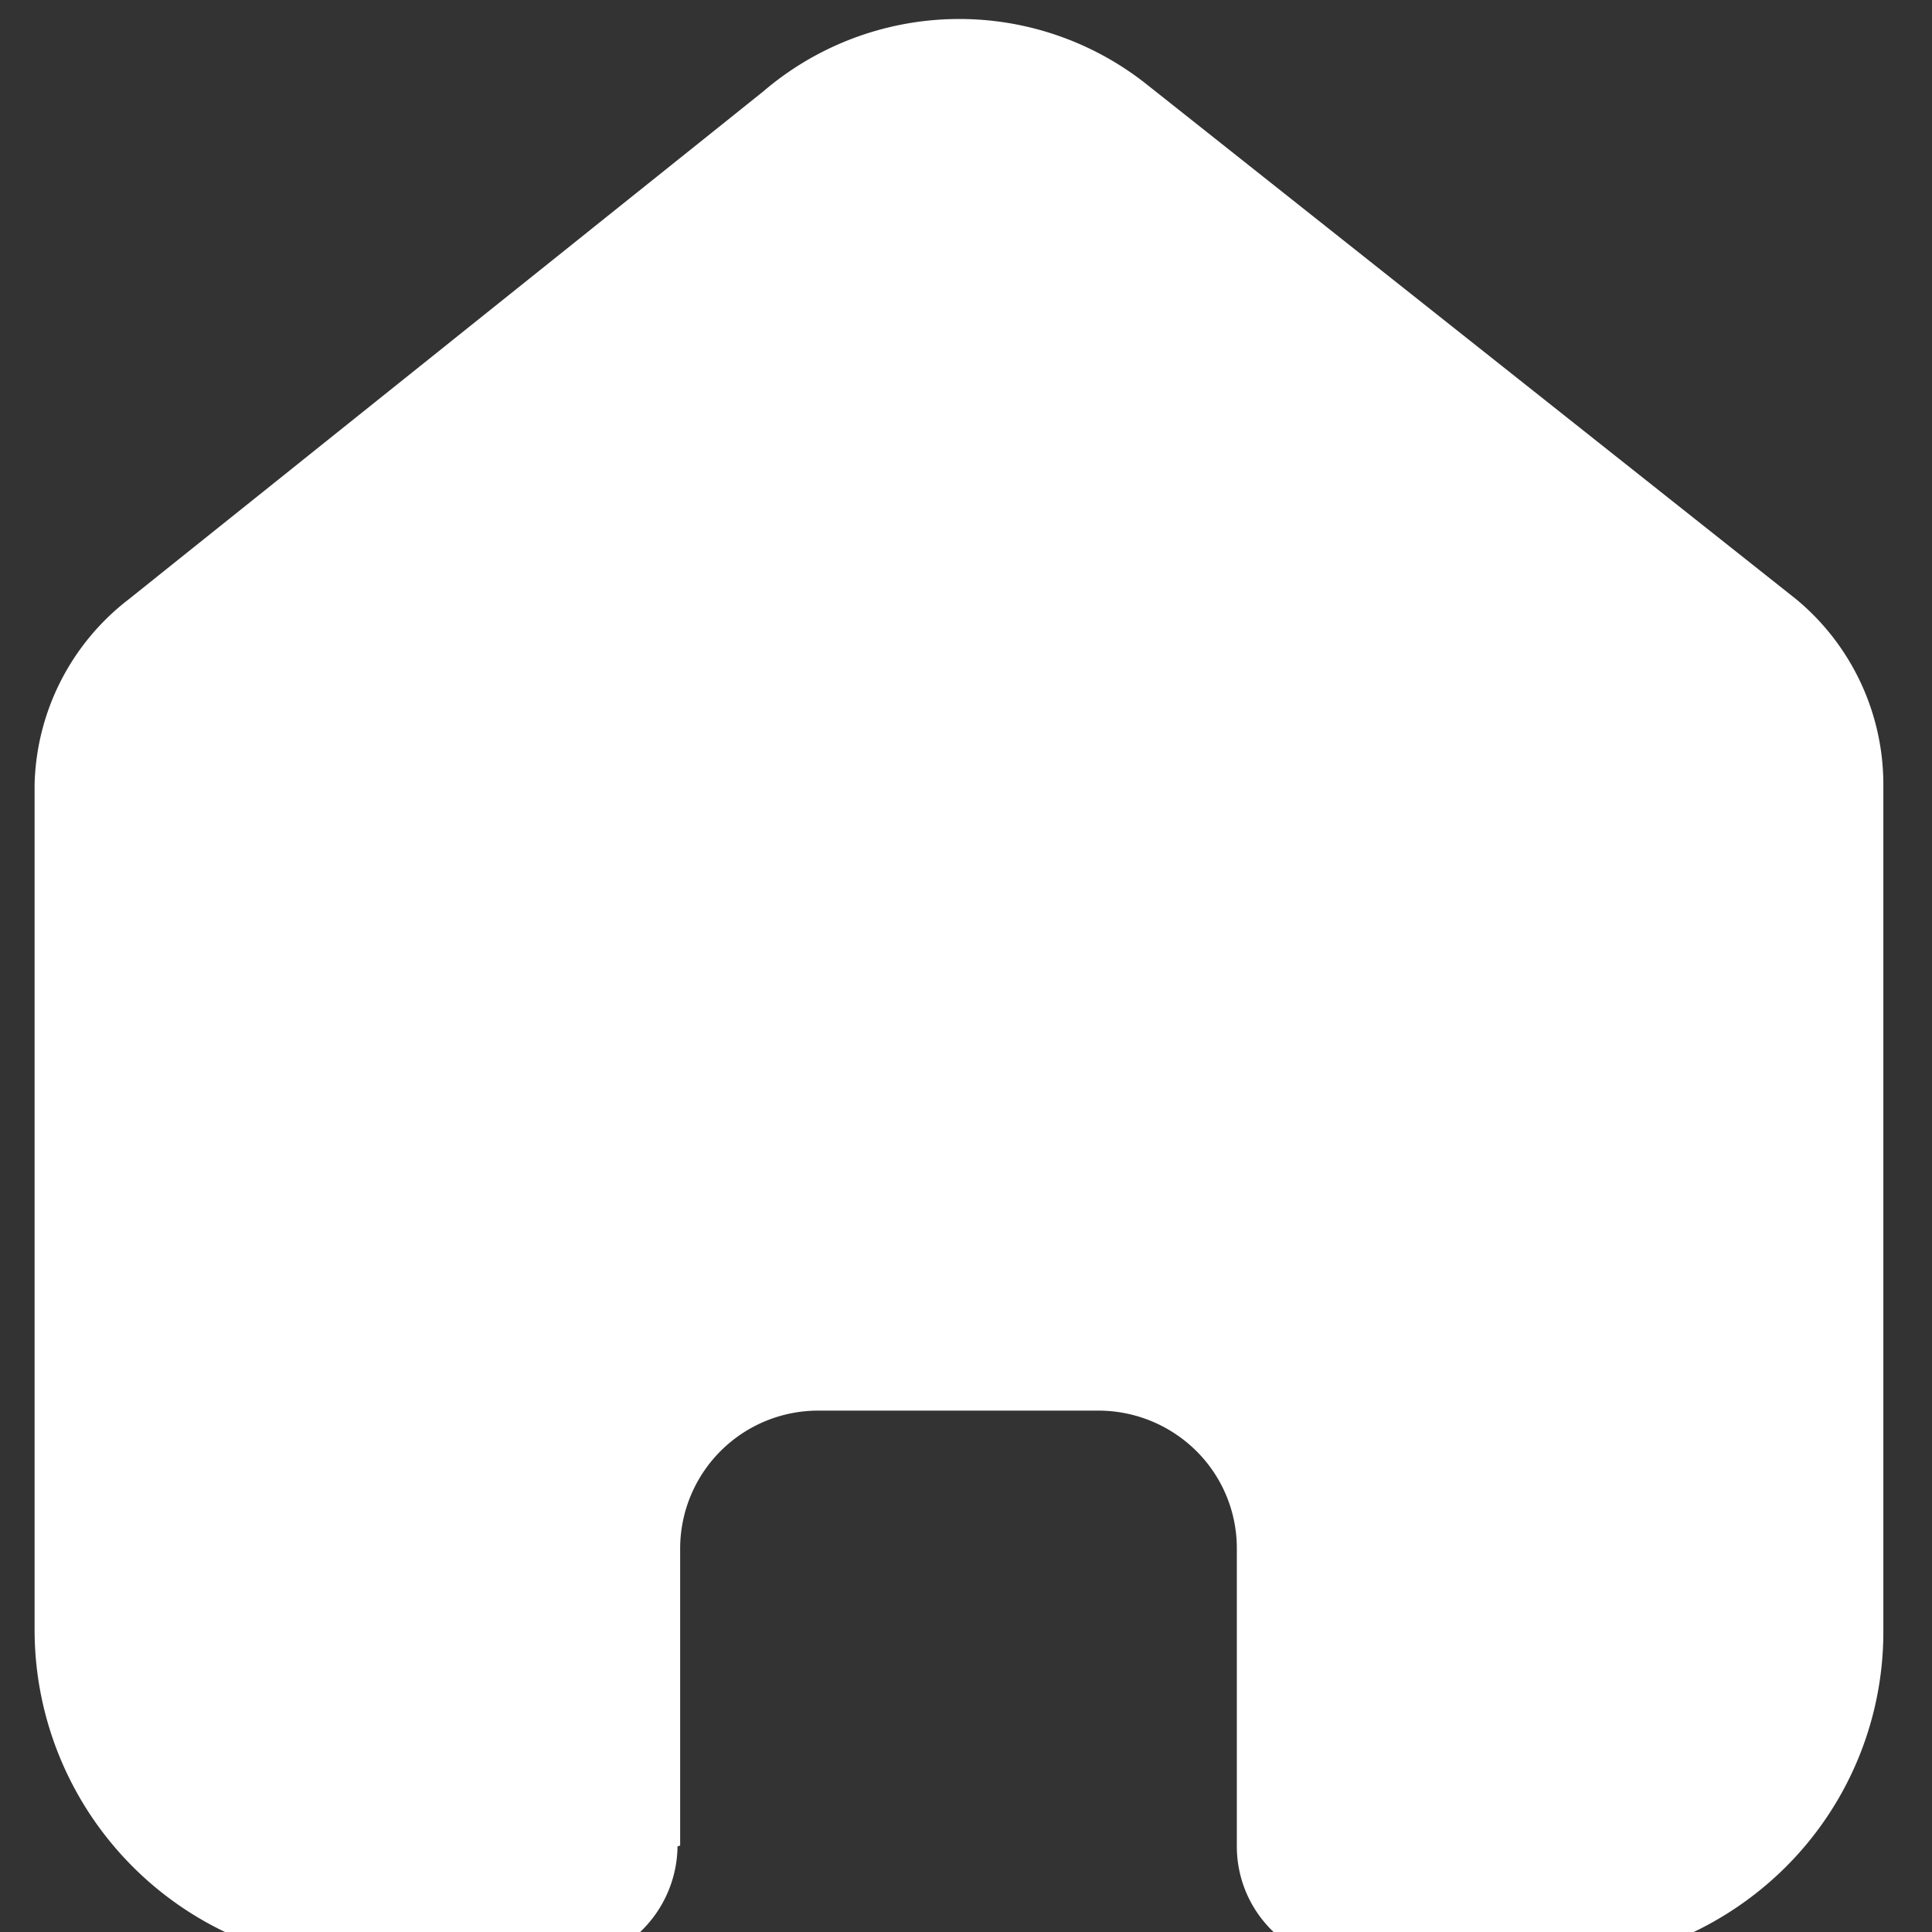 <svg xmlns="http://www.w3.org/2000/svg" xmlns:xlink="http://www.w3.org/1999/xlink" width="22" height="22" viewBox="0 0 22 22">
  <rect x="0" y="0" width="22" height="22" fill="#333333" stroke="none"/>
  <defs>
    <clipPath id="clip-path">
      <rect id="Rectangle_1700" data-name="Rectangle 1700" width="22" height="22" transform="translate(0.16 -0.216)" fill="#fff"/>
    </clipPath>
  </defs>
  <g id="home" transform="translate(-0.16 0.216)" clip-path="url(#clip-path)">
    <path id="home-2" data-name="home" d="M7.351,20.8V17.413a1.572,1.572,0,0,1,1.577-1.566h3.185a1.583,1.583,0,0,1,1.115.459,1.56,1.56,0,0,1,.462,1.107V20.8a1.344,1.344,0,0,0,.395.961,1.364,1.364,0,0,0,.965.4h2.173a3.834,3.834,0,0,0,2.707-1.107,3.778,3.778,0,0,0,1.122-2.685V8.716a2.74,2.74,0,0,0-.992-2.108L12.669.749A3.432,3.432,0,0,0,8.294.828L1.071,6.609A2.741,2.741,0,0,0,0,8.716v9.642a3.816,3.816,0,0,0,3.829,3.8H5.952a1.364,1.364,0,0,0,1.369-1.349Z" transform="translate(0.554 0)" fill="#fff"/>
  </g>
</svg>
